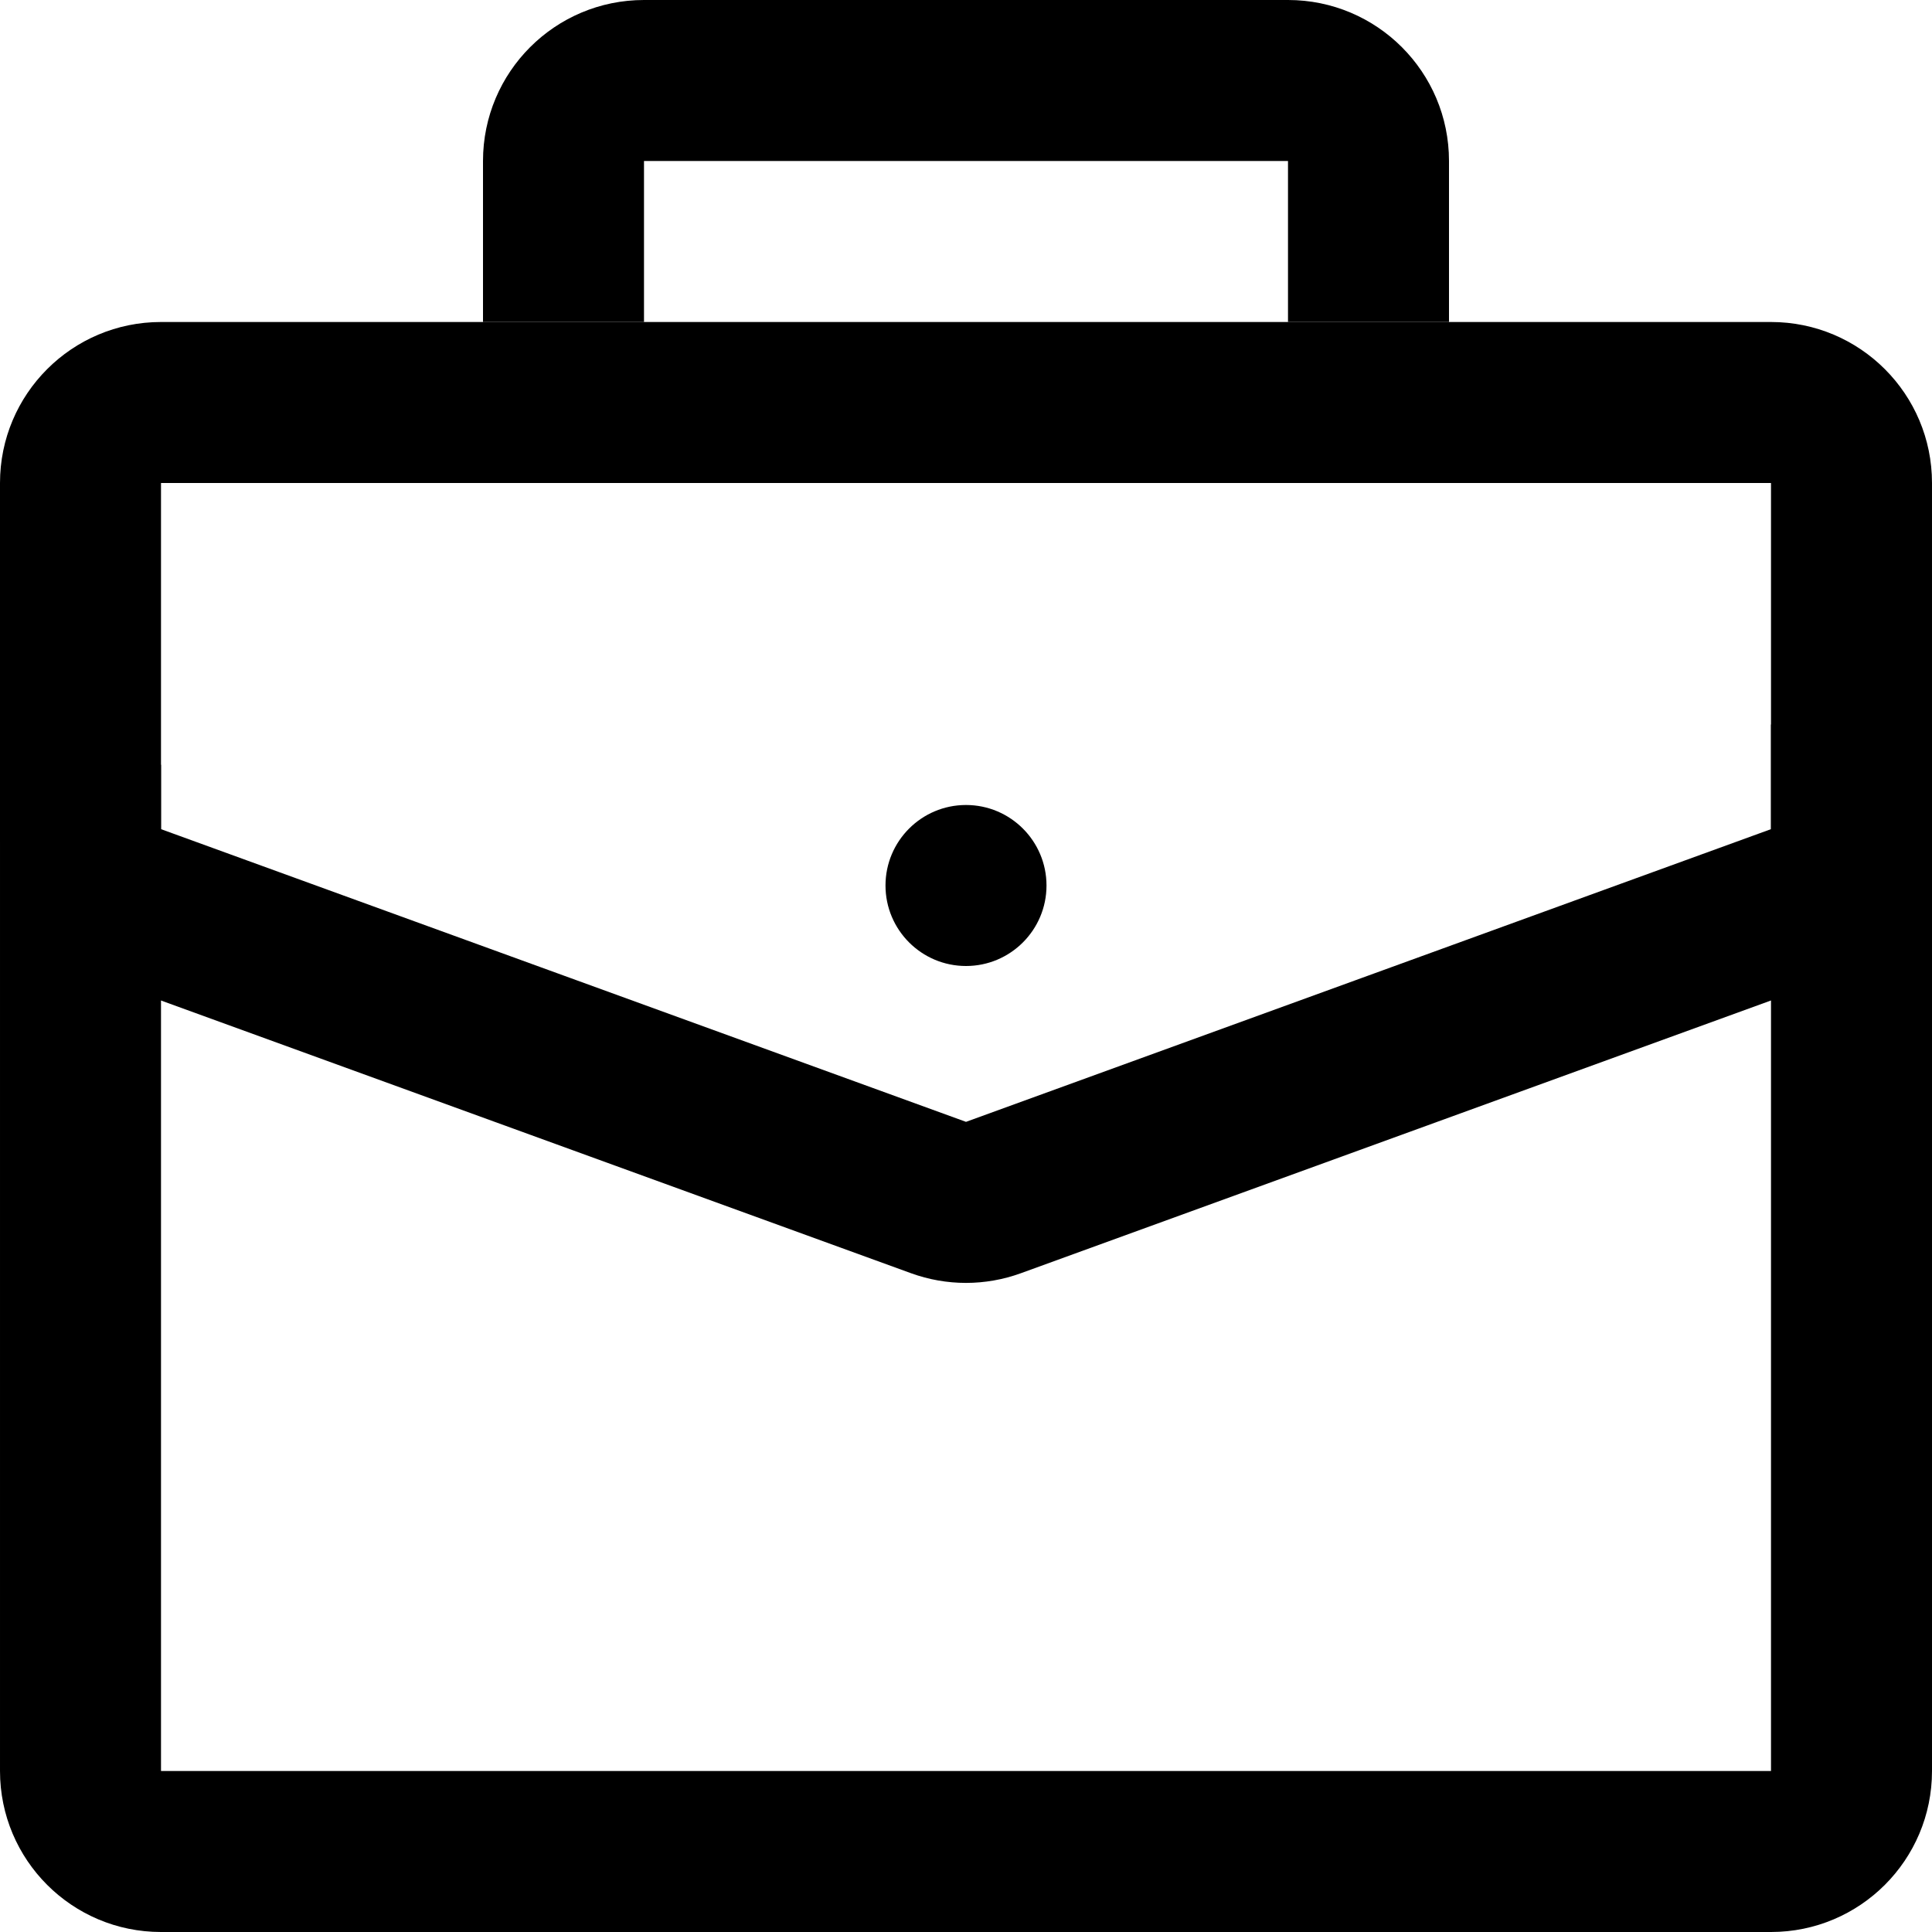 <svg role="img" fill="none" viewBox="0 0 24 24" xmlns="http://www.w3.org/2000/svg">
    <g fill="currentColor">
        <g clip-rule="evenodd" fill-rule="evenodd">
            <path d="m6 2c0-1.105.895-2 2-2h8c1.105 0 2 .895 2 2v2h-2v-2h-8v2h-2z"/>
            <path d="m0 6c0-1.105.895-2 2-2h20c1.105 0 2 .895 2 2v4.3c0 .841-.526 1.592-1.317 1.88l-10 3.636c-.442.161-.925.161-1.367 0l-10-3.636c-.79-.287-1.317-1.039-1.317-1.88zm22 0h-20v4.3l10 3.636 10-3.636z"/>
            <path d="m24 9v13c0 1.105-.895 2-2 2h-20c-1.105 0-2-.895-2-2v-12.5h2v12.5h20v-13z"/>
        </g><path d="m13 11c0 .552-.448 1-1 1s-1-.448-1-1 .448-1 1-1 1 .448 1 1z"/>
    </g>
</svg>